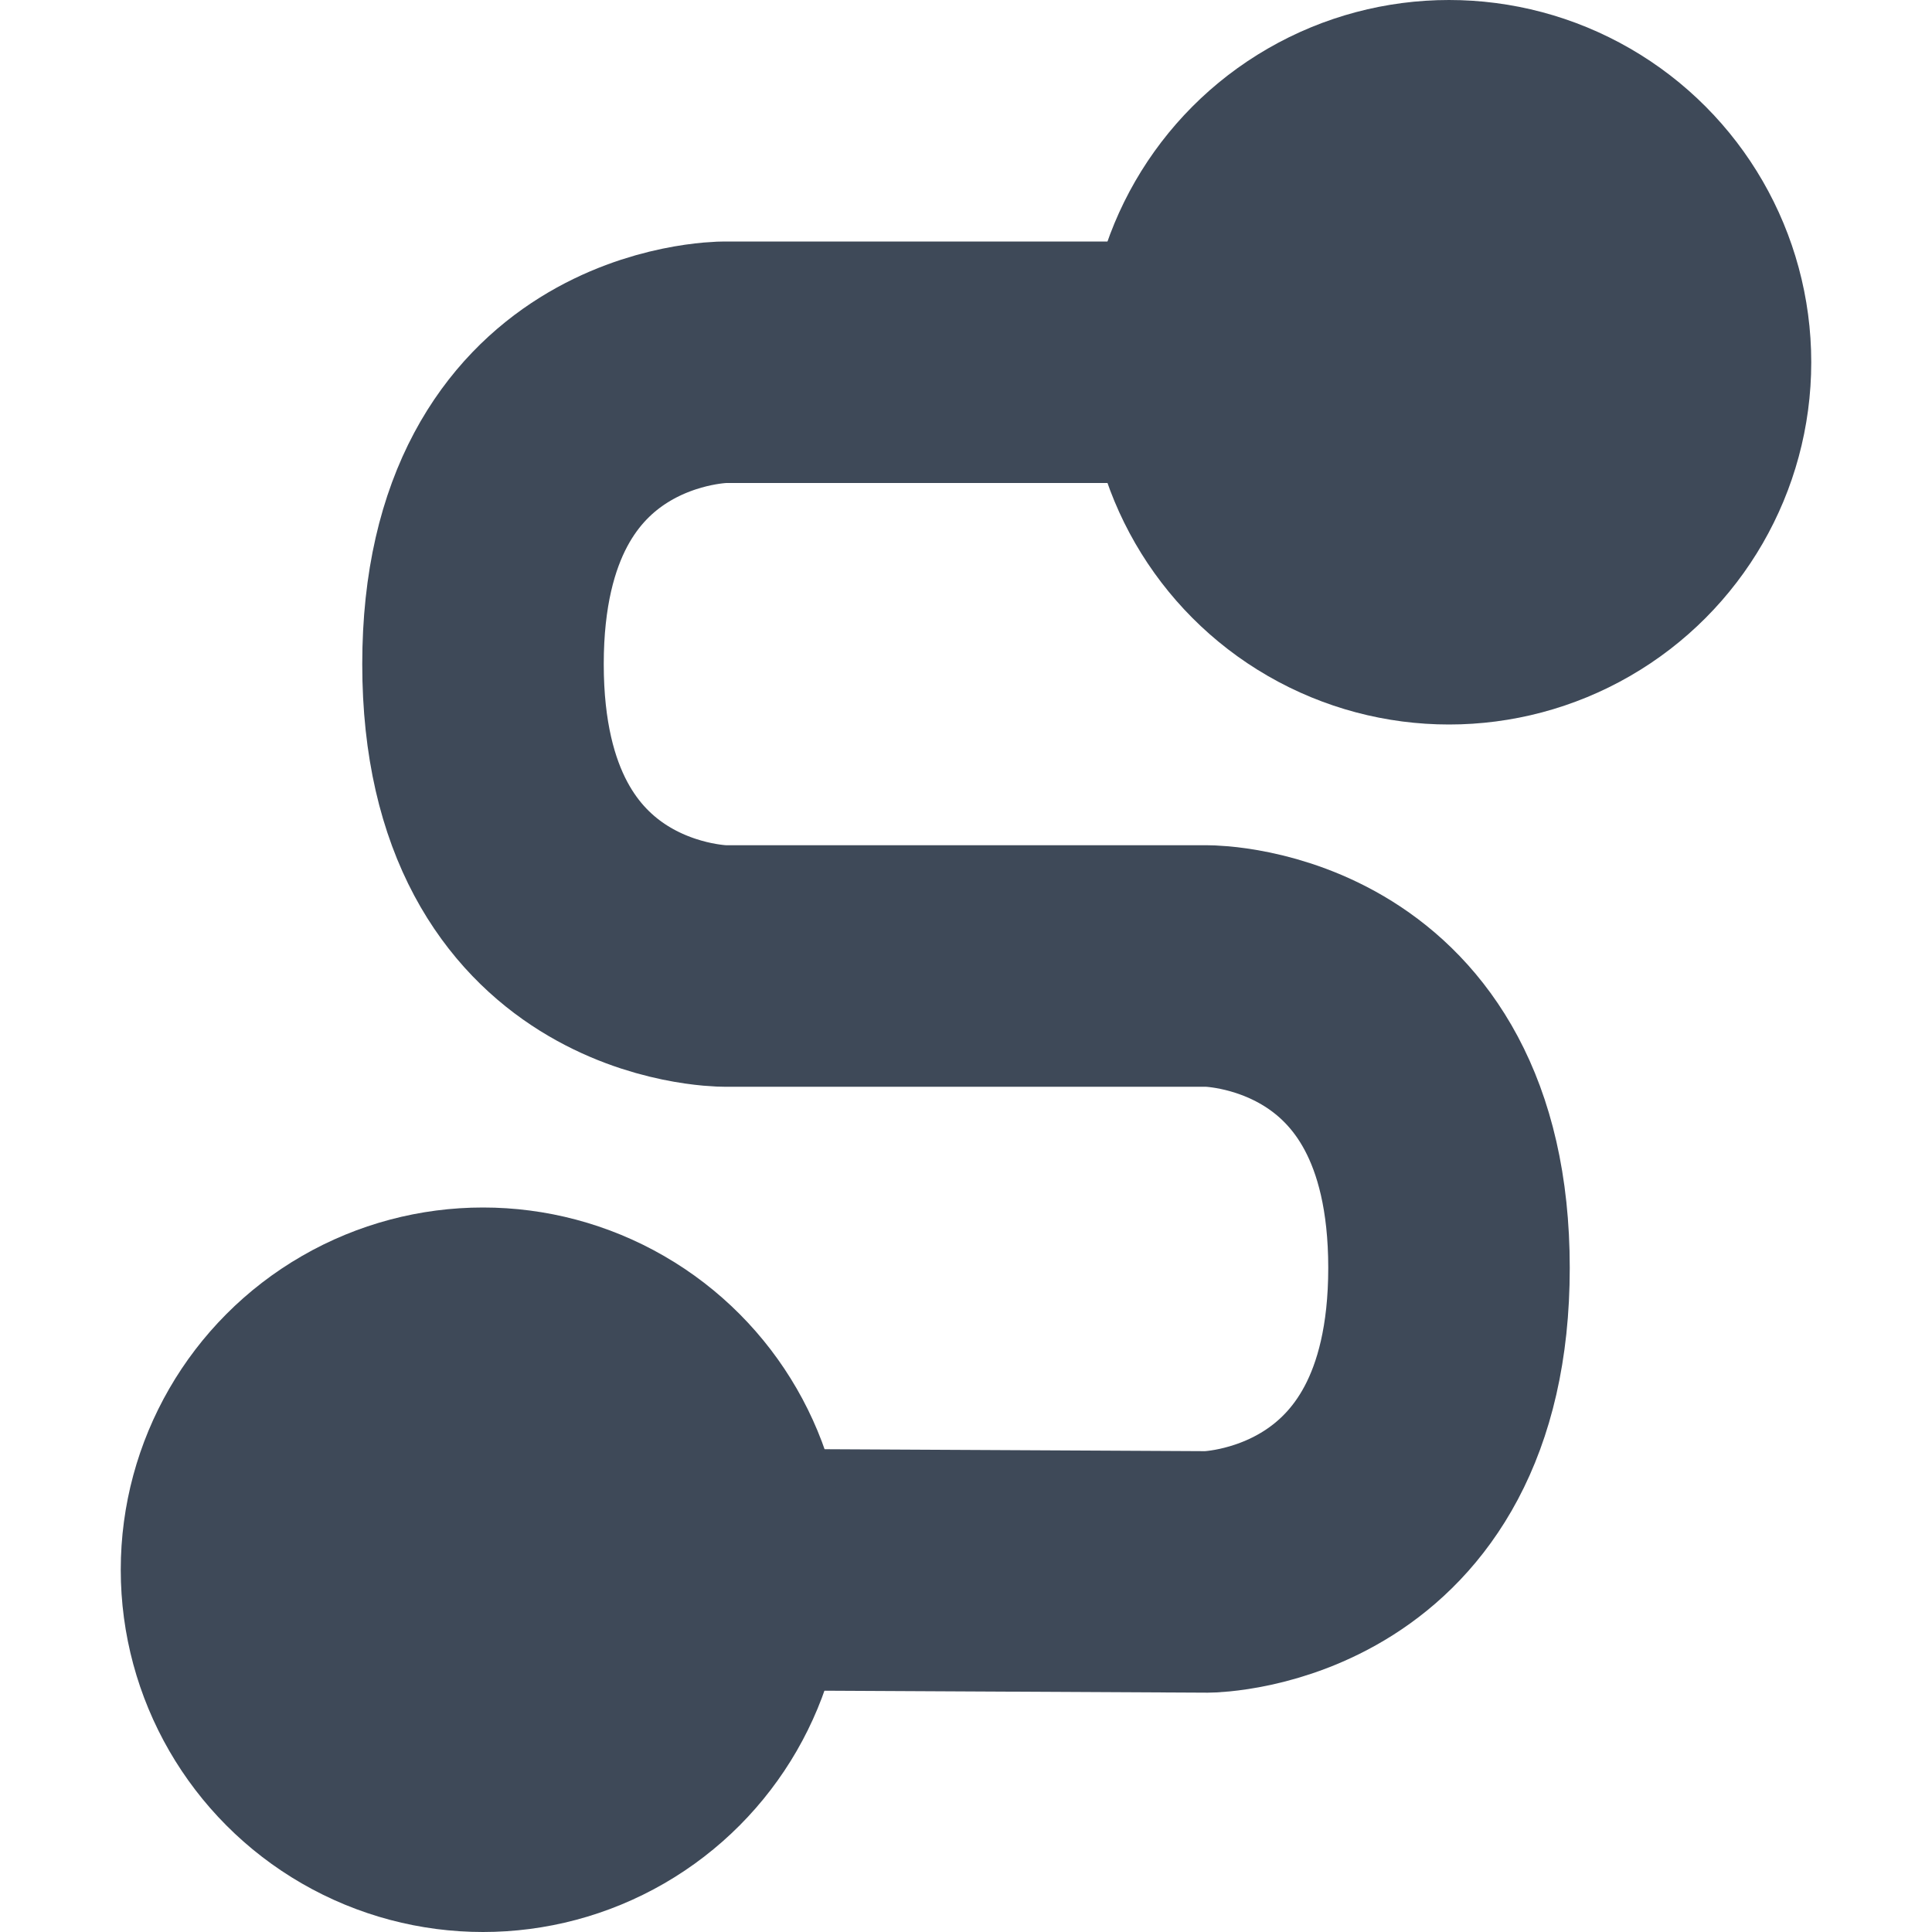 <svg xmlns="http://www.w3.org/2000/svg" width="16" height="16" version="1.1" viewBox="0 0 16 16">
 <defs>
  <style id="current-color-scheme" type="text/css">
   .ColorScheme-Text { color:#3e4958; } .ColorScheme-Highlight { color:#4285f4; }
  </style>
 </defs>
 <path style="fill:none;stroke:currentColor;stroke-width:2" class="ColorScheme-Text" d="M 13,3 H 6 C 6,3 4,3 4,5.5 4,8 6,8 6,8 h 4 c 0,0 2,0 2,2.5 0,2.5 -2,2.518 -2,2.518 L 3,12.982"/>
 <circle style="fill:currentColor" class="ColorScheme-Text" cx="12" cy="3" r="3"/>
 <circle cx="4" cy="13" r="3" style="fill:currentColor" class="ColorScheme-Text"/>
</svg>
